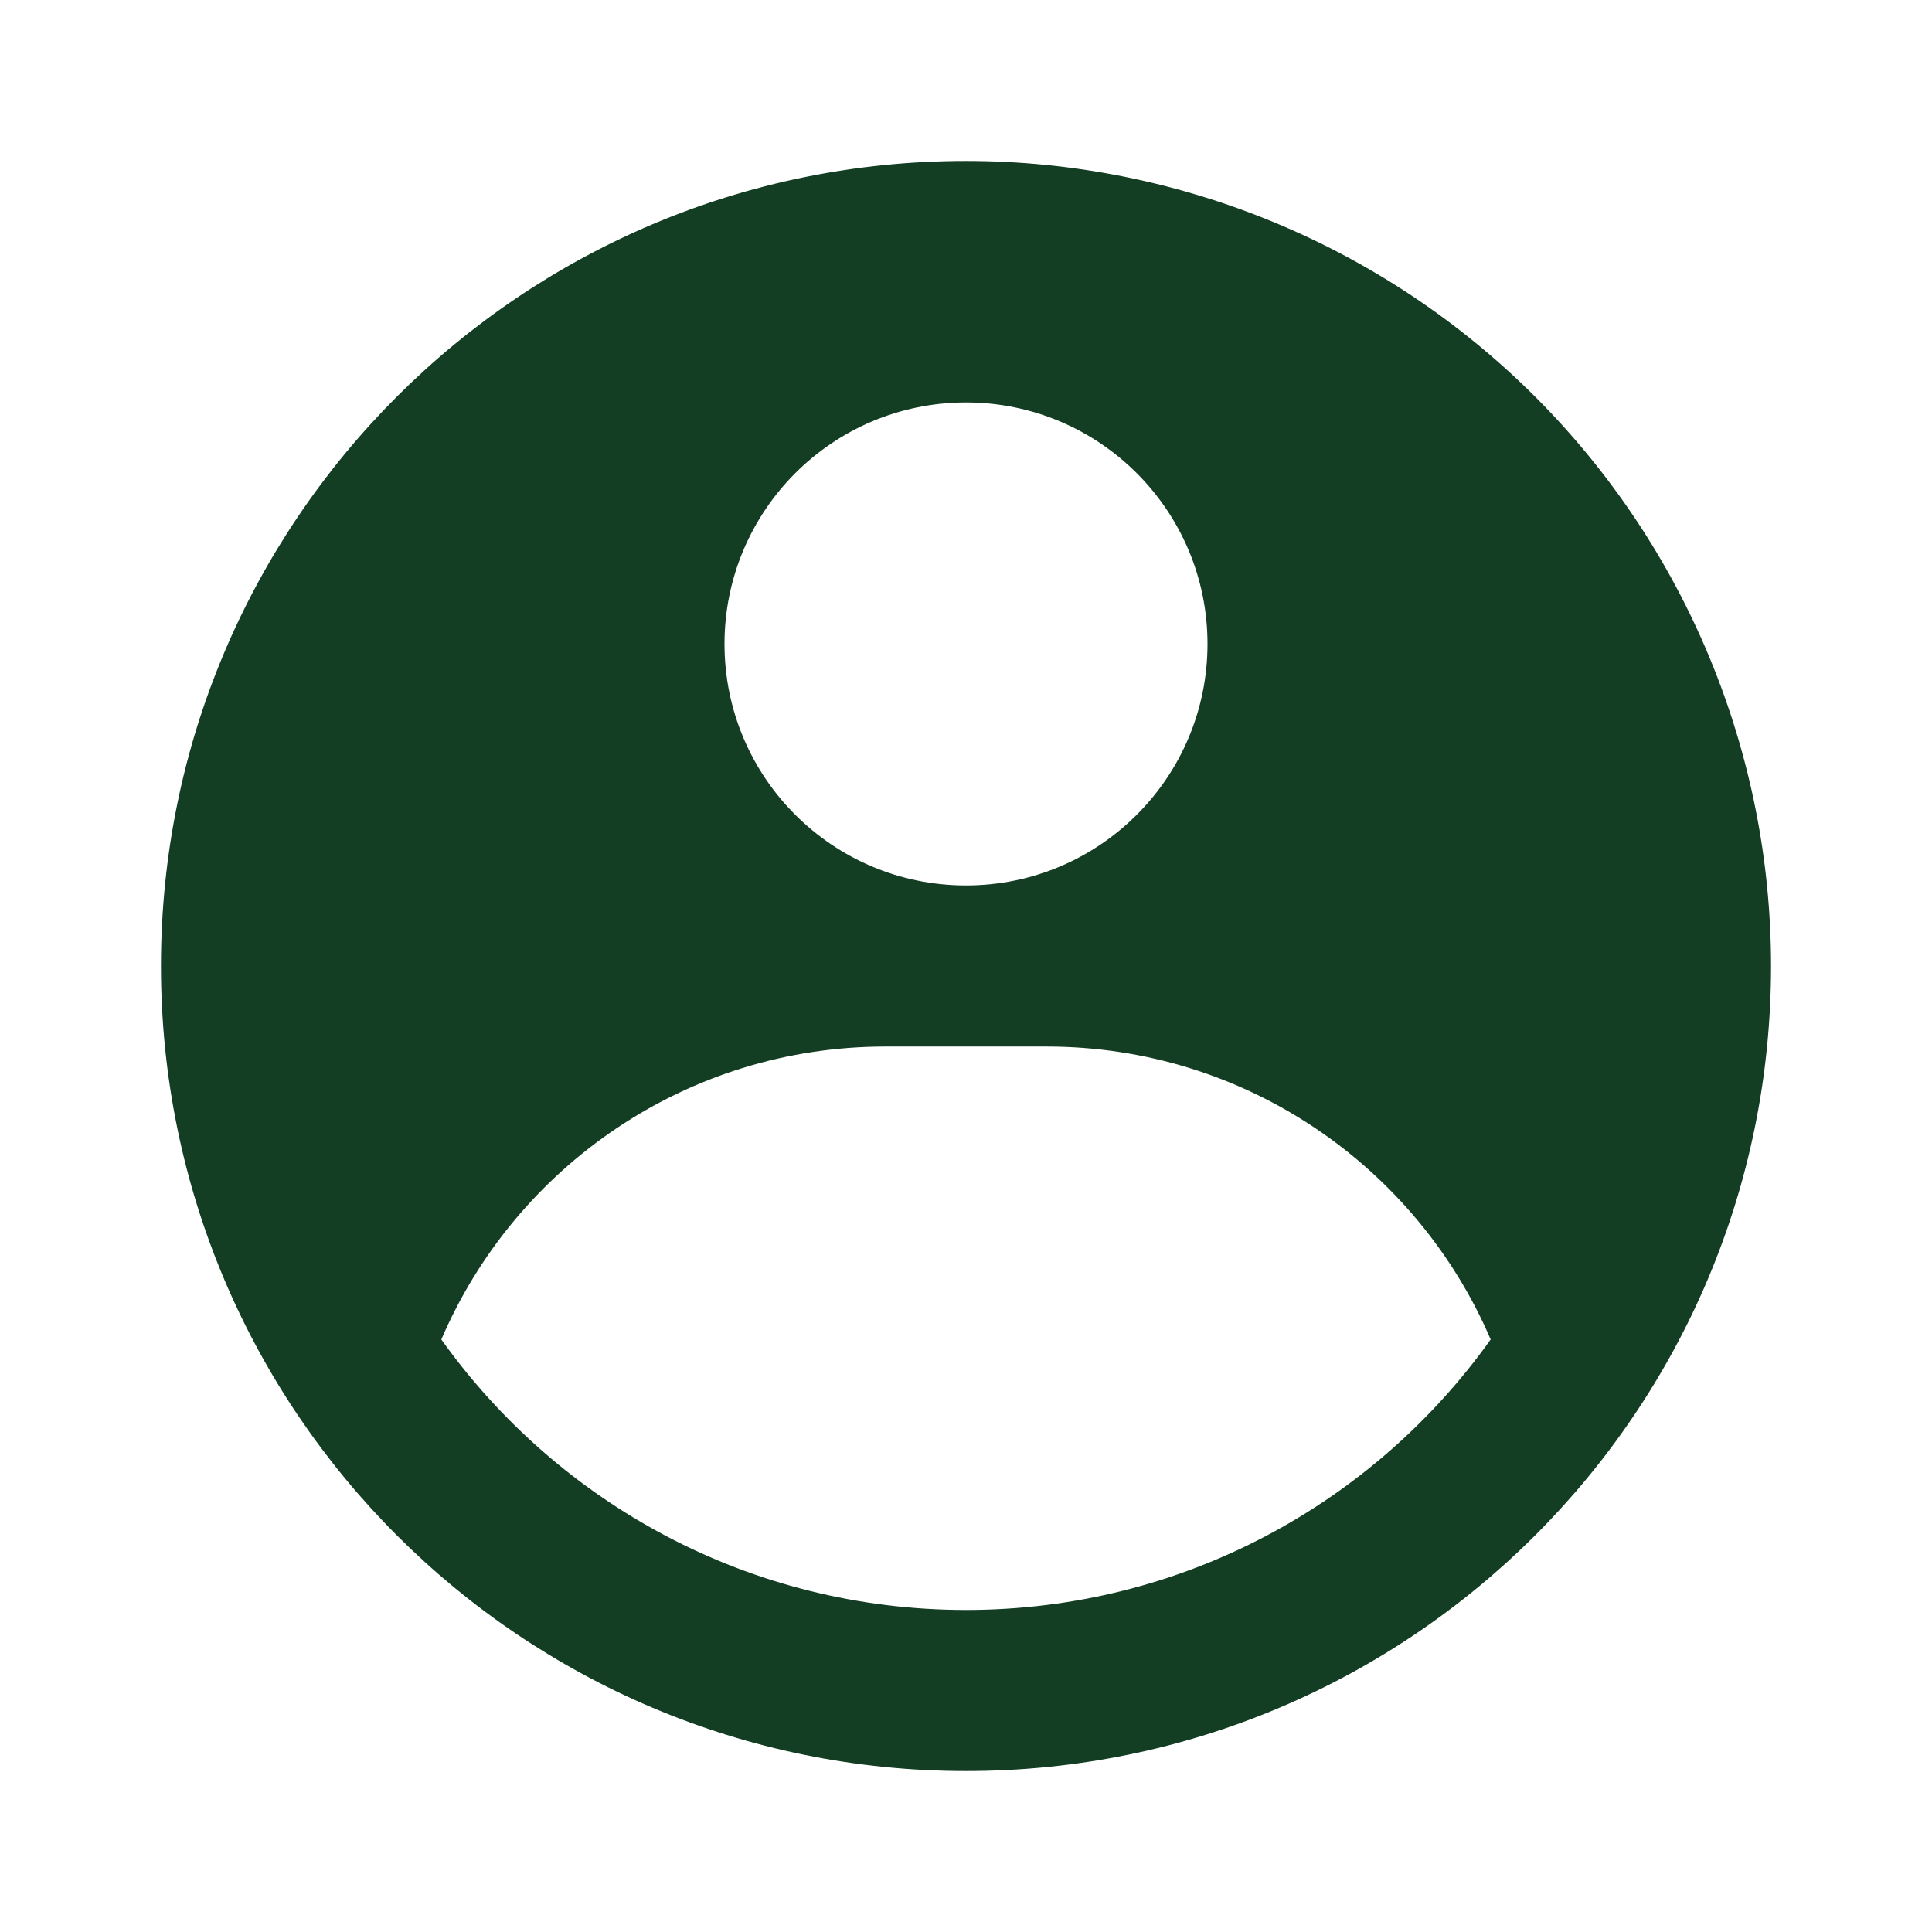 <svg width="16" height="16" viewBox="0 0 16 16" fill="none" xmlns="http://www.w3.org/2000/svg">
<path fill-rule="evenodd" clip-rule="evenodd" d="M8 1.333C8.876 1.333 9.742 1.506 10.551 1.841C11.36 2.176 12.095 2.667 12.714 3.286C13.333 3.905 13.824 4.64 14.159 5.449C14.494 6.258 14.667 7.124 14.667 8C14.667 11.682 11.682 14.667 8 14.667C4.318 14.667 1.333 11.682 1.333 8C1.333 4.318 4.318 1.333 8 1.333ZM8.667 8.667H7.333C5.683 8.667 4.266 9.666 3.655 11.093C4.622 12.449 6.208 13.333 8 13.333C9.792 13.333 11.378 12.449 12.345 11.093C11.734 9.666 10.317 8.667 8.667 8.667ZM8 3.333C6.895 3.333 6 4.229 6 5.333C6 6.438 6.895 7.333 8 7.333C9.105 7.333 10 6.438 10 5.333C10 4.229 9.105 3.333 8 3.333Z" fill="#133E23"/>
</svg>
